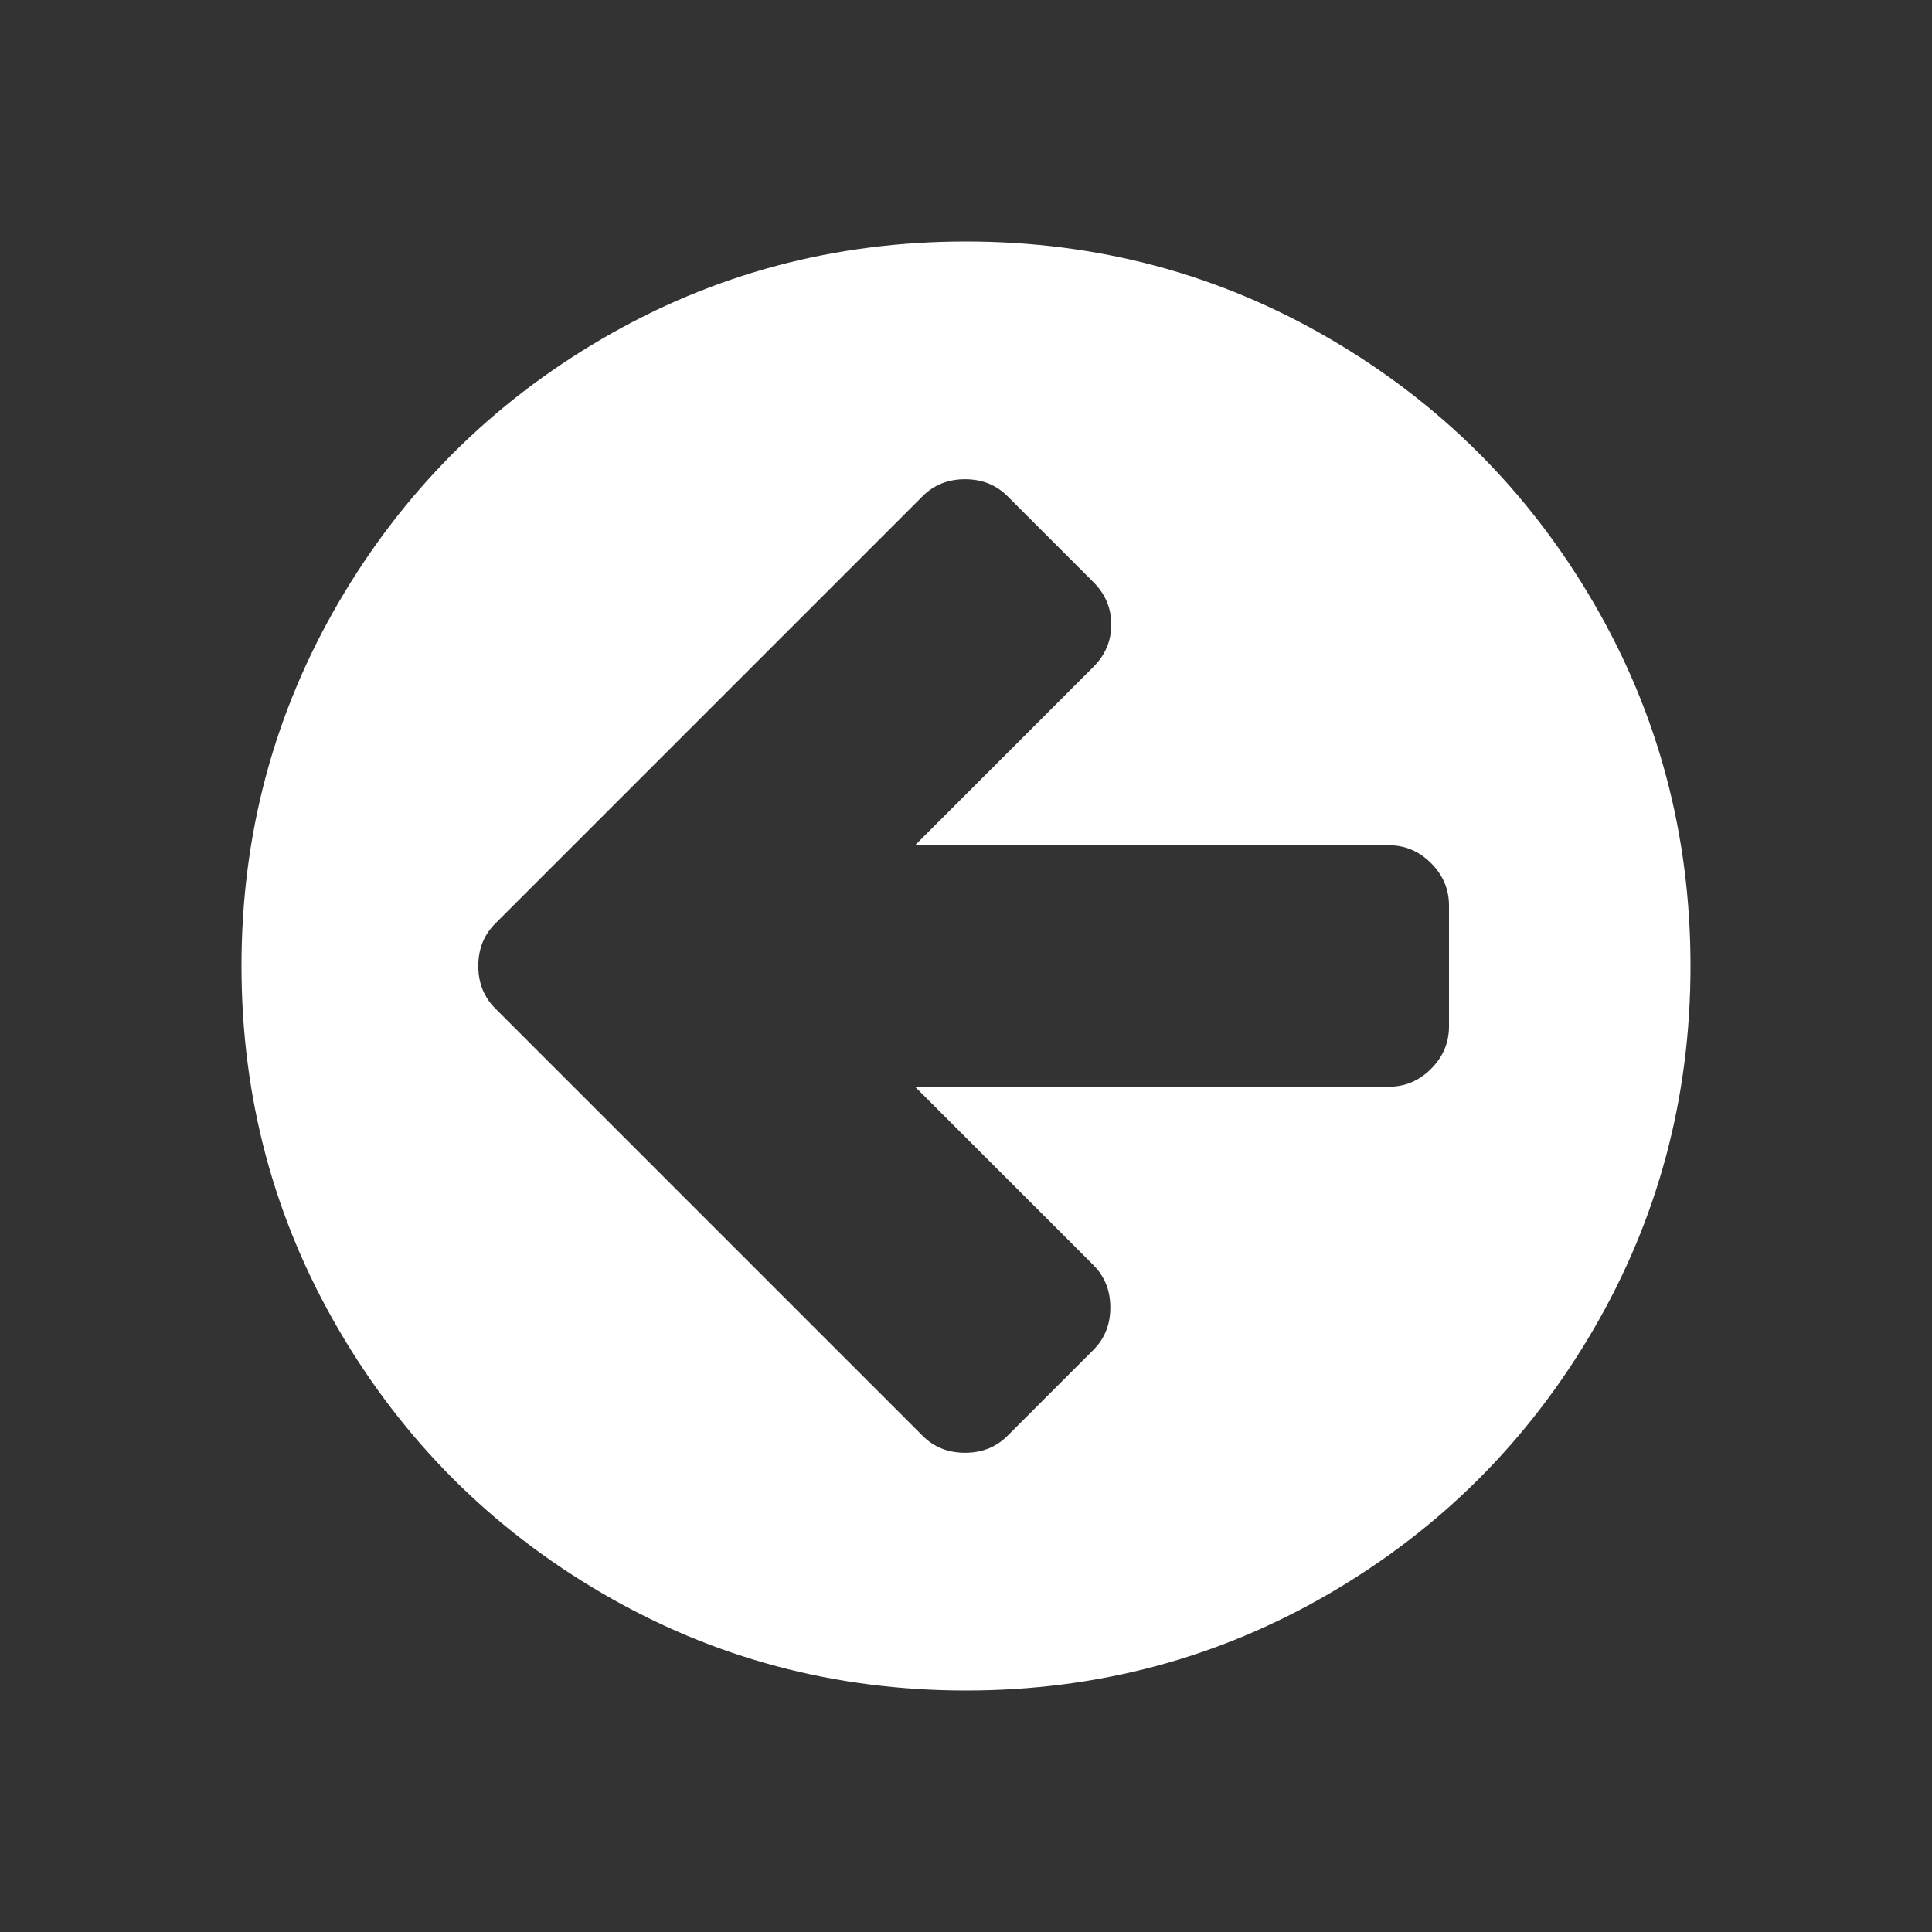 <?xml version="1.0" encoding="UTF-8"?>
<svg xmlns="http://www.w3.org/2000/svg" xmlns:xlink="http://www.w3.org/1999/xlink" width="2048" height="2048" viewBox="0 0 2048 2048" version="1.1">
<rect x="0" y="0" width="2048" height="2048" fill="#333333" stroke="none"/>
<g>
<path d="M 1536 1088 L 1536 960 C 1536 942.668 1529.668 927.668 1517 915 C 1504.332 902.332 1489.332 896 1472 896 L 970 896 L 1159 707 C 1171.668 694.332 1178 679.332 1178 662 C 1178 644.668 1171.668 629.668 1159 617 L 1068 526 C 1056 514 1041 508 1023 508 C 1005 508 990 514 978 526 L 525 979 C 513 991 507 1006 507 1024 C 507 1042 513 1057 525 1069 L 978 1522 C 990 1534 1005 1540 1023 1540 C 1041 1540 1056 1534 1068 1522 L 1159 1431 C 1171 1419 1177 1404 1177 1386 C 1177 1368 1171 1353 1159 1341 L 970 1152 L 1472 1152 C 1489.332 1152 1504.332 1145.668 1517 1133 C 1529.668 1120.332 1536 1105.332 1536 1088 Z M 1792 1024 C 1792 1163.332 1757.668 1291.832 1689 1409.5 C 1620.332 1527.168 1527.168 1620.332 1409.5 1689 C 1291.832 1757.668 1163.332 1792 1024 1792 C 884.668 1792 756.168 1757.668 638.5 1689 C 520.832 1620.332 427.668 1527.168 359 1409.5 C 290.332 1291.832 256 1163.332 256 1024 C 256 884.668 290.332 756.168 359 638.5 C 427.668 520.832 520.832 427.668 638.5 359 C 756.168 290.332 884.668 256 1024 256 C 1163.332 256 1291.832 290.332 1409.5 359 C 1527.168 427.668 1620.332 520.832 1689 638.5 C 1757.668 756.168 1792 884.668 1792 1024 Z M 1792 1024 " fill="white" />
</g>
</svg>
